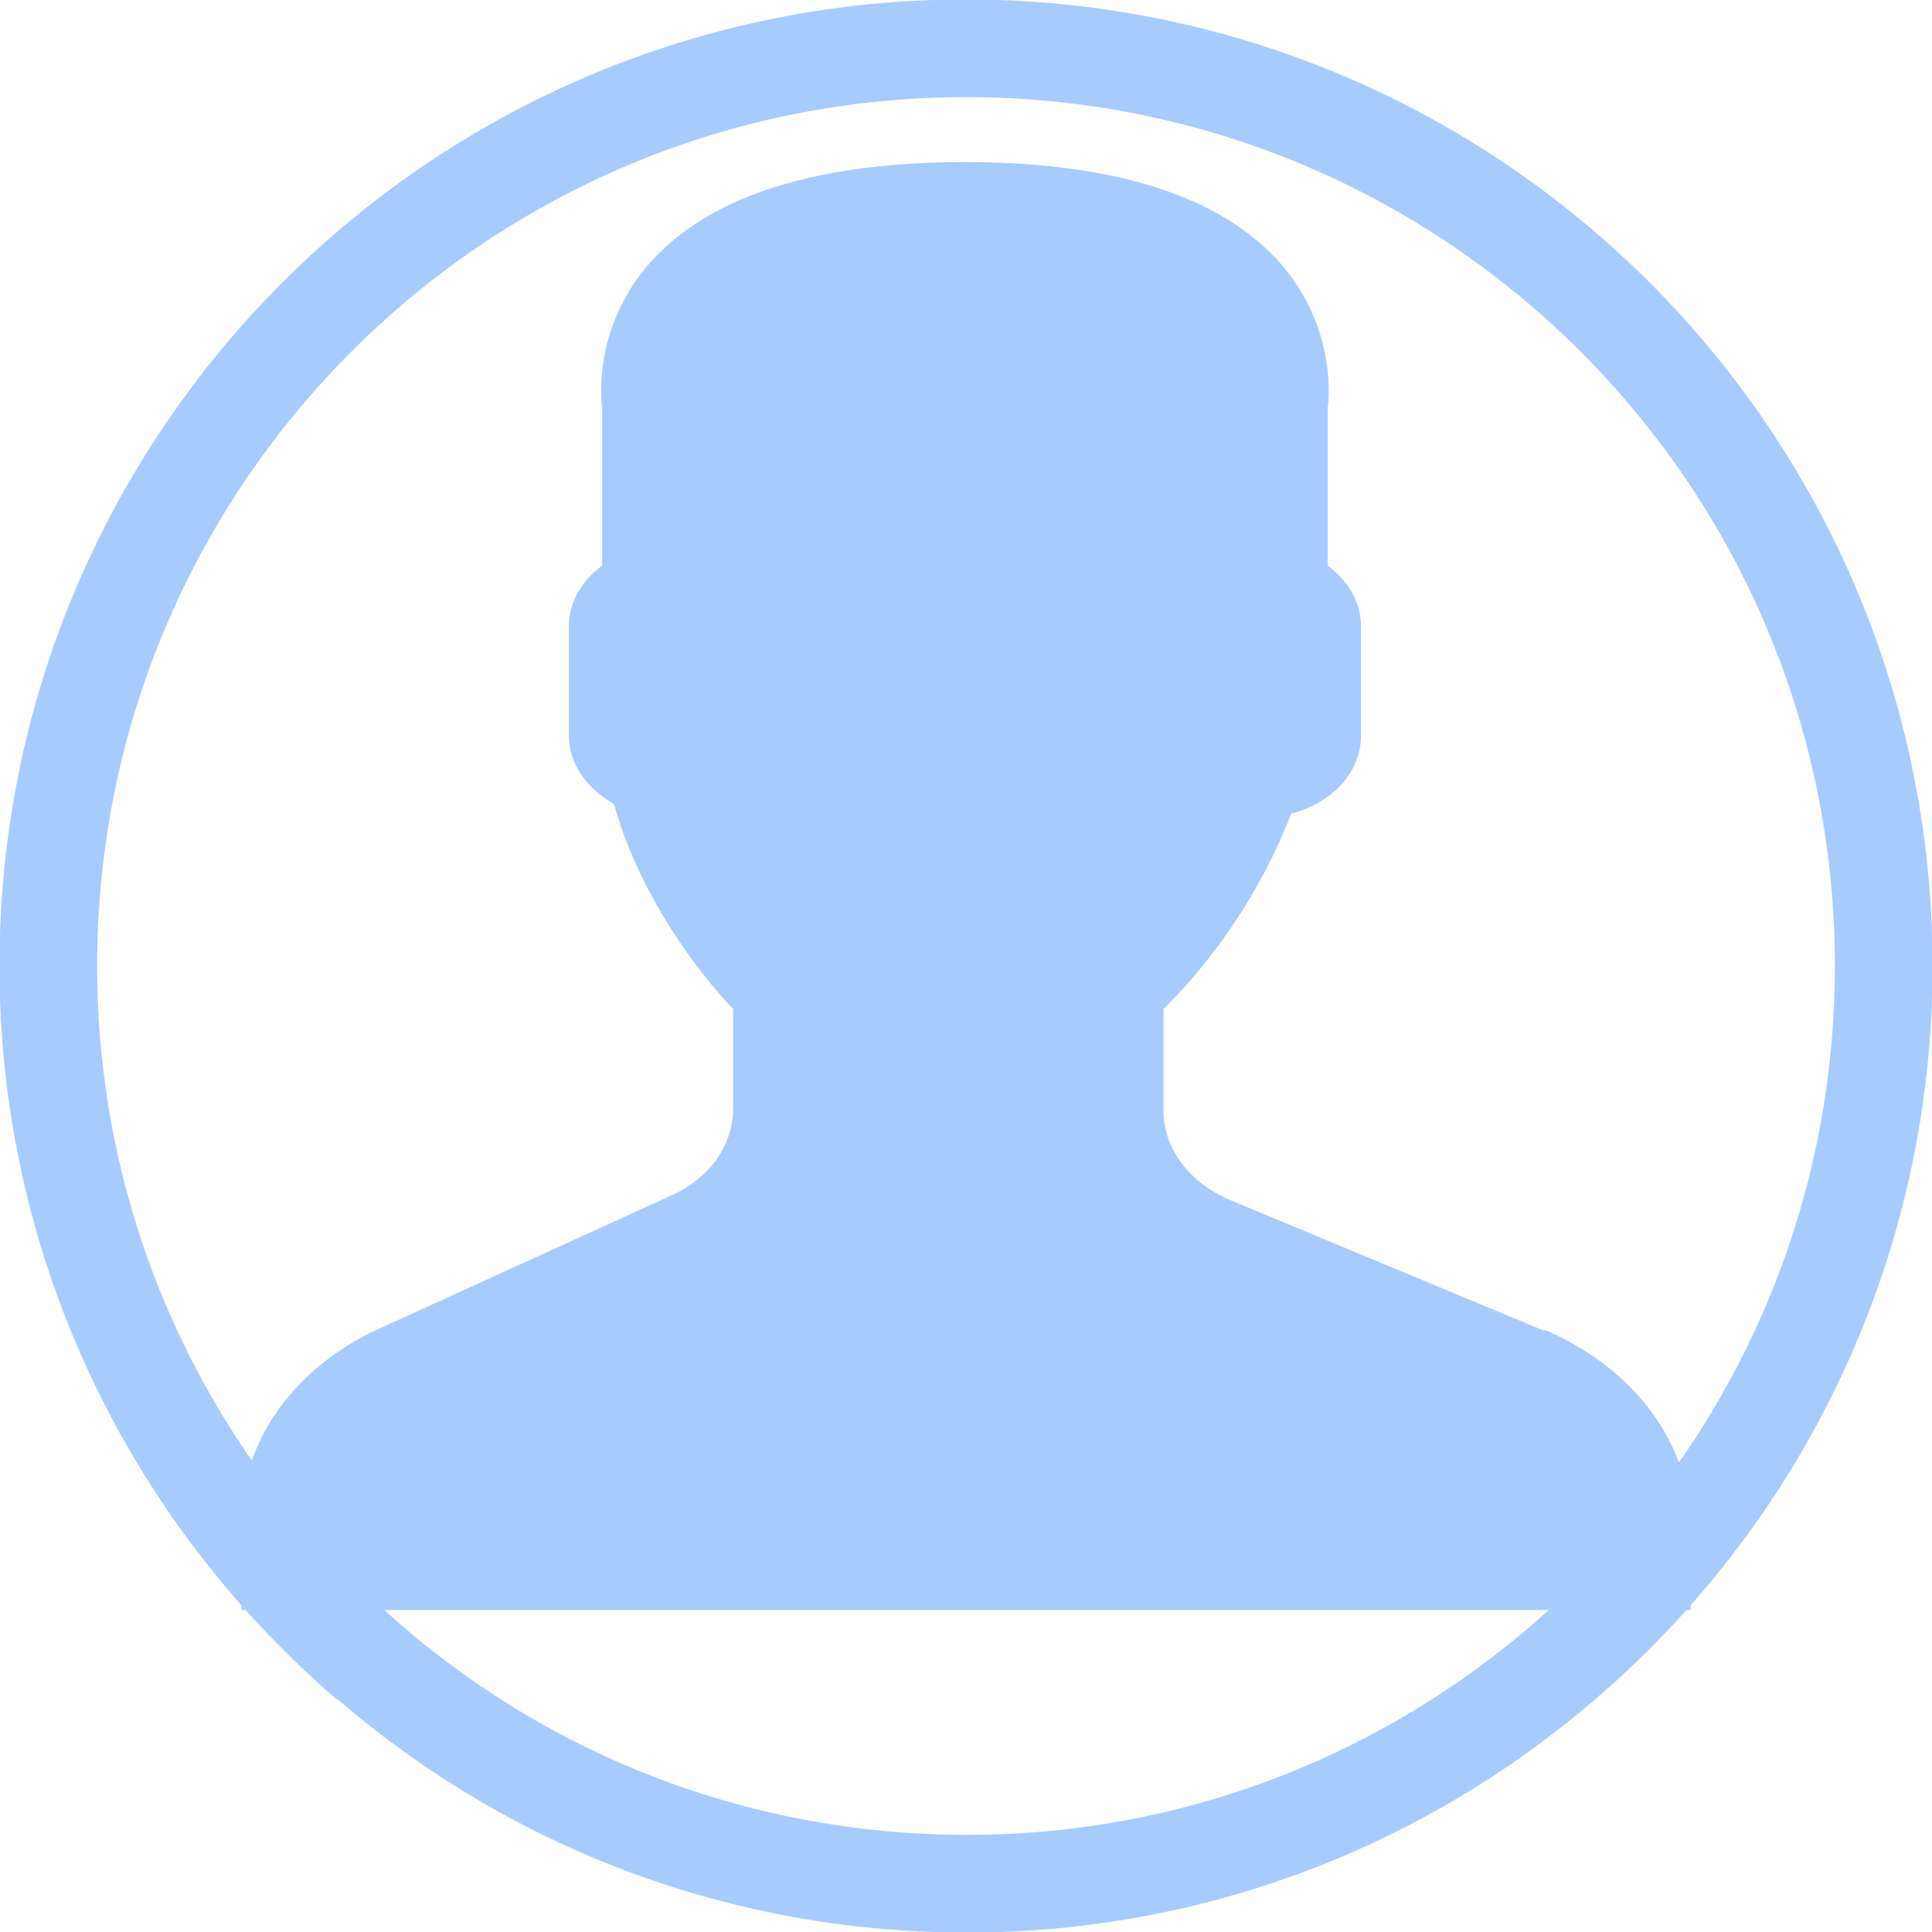 <?xml version="1.0" encoding="UTF-8" standalone="no"?>
<!-- Uploaded to: SVG Repo, www.svgrepo.com, Generator: SVG Repo Mixer Tools -->

<svg
   version="1.1"
   id="Layer_1"
   width="24"
   height="24"
   viewBox="0 0 1.8 1.8"
   enable-background="new 0 0 60 60"
   xml:space="preserve"
   sodipodi:docname="users.svg"
   inkscape:version="1.2.1 (9c6d41e410, 2022-07-14)"
   xmlns:inkscape="http://www.inkscape.org/namespaces/inkscape"
   xmlns:sodipodi="http://sodipodi.sourceforge.net/DTD/sodipodi-0.dtd"
   xmlns="http://www.w3.org/2000/svg"
   xmlns:svg="http://www.w3.org/2000/svg"><defs
   id="defs11" /><sodipodi:namedview
   id="namedview9"
   pagecolor="#ffffff"
   bordercolor="#000000"
   borderopacity="0.25"
   inkscape:showpageshadow="2"
   inkscape:pageopacity="0.0"
   inkscape:pagecheckerboard="true"
   inkscape:deskcolor="#d1d1d1"
   showgrid="false"
   inkscape:zoom="33.694985"
   inkscape:cx="11.797008"
   inkscape:cy="12.108627"
   inkscape:window-width="1920"
   inkscape:window-height="1017"
   inkscape:window-x="-8"
   inkscape:window-y="-8"
   inkscape:window-maximized="1"
   inkscape:current-layer="Layer_1" />


<path
   fill="none"
   stroke="#555555"
   stroke-width="0.091"
   stroke-miterlimit="10"
   d="M 0.33,1.537 C 0.155,1.38 0.045,1.153 0.045,0.9 c 0,-0.472 0.382,-0.855 0.855,-0.855 0.472,0 0.855,0.382 0.855,0.855 0,0.253 -0.11,0.48 -0.284,0.636 -0.151,0.136 -0.351,0.219 -0.57,0.219 -0.219,0 -0.419,-0.082 -0.57,-0.218 z"
   id="path6"
   style="stroke:#a8cbfe;stroke-opacity:1;fill:none" />
<path
   style="fill:#a8cbfe;stroke-width:0.028;fill-opacity:1"
   d="M 1.439,1.24 1.146,1.118 c -0.038,-0.016 -0.062,-0.048 -0.062,-0.083 v -0.095 c 0.008,-0.008 0.018,-0.018 0.028,-0.03 0.04,-0.047 0.07,-0.098 0.091,-0.152 0.038,-0.01 0.065,-0.038 0.065,-0.073 v -0.102 c 0,-0.022 -0.012,-0.042 -0.031,-0.056 v -0.147 c 0,0 0.036,-0.229 -0.338,-0.229 -0.374,0 -0.338,0.229 -0.338,0.229 v 0.147 c -0.019,0.014 -0.031,0.034 -0.031,0.056 v 0.102 c 0,0.027 0.017,0.05 0.042,0.064 0.031,0.111 0.111,0.191 0.111,0.191 v 0.093 c 0,0.034 -0.022,0.065 -0.058,0.081 L 0.353,1.238 C 0.274,1.274 0.225,1.343 0.225,1.417 v 0.083 h 1.35 v -0.078 c 0,-0.077 -0.053,-0.148 -0.136,-0.183 z"
   id="path2720" /></svg>
